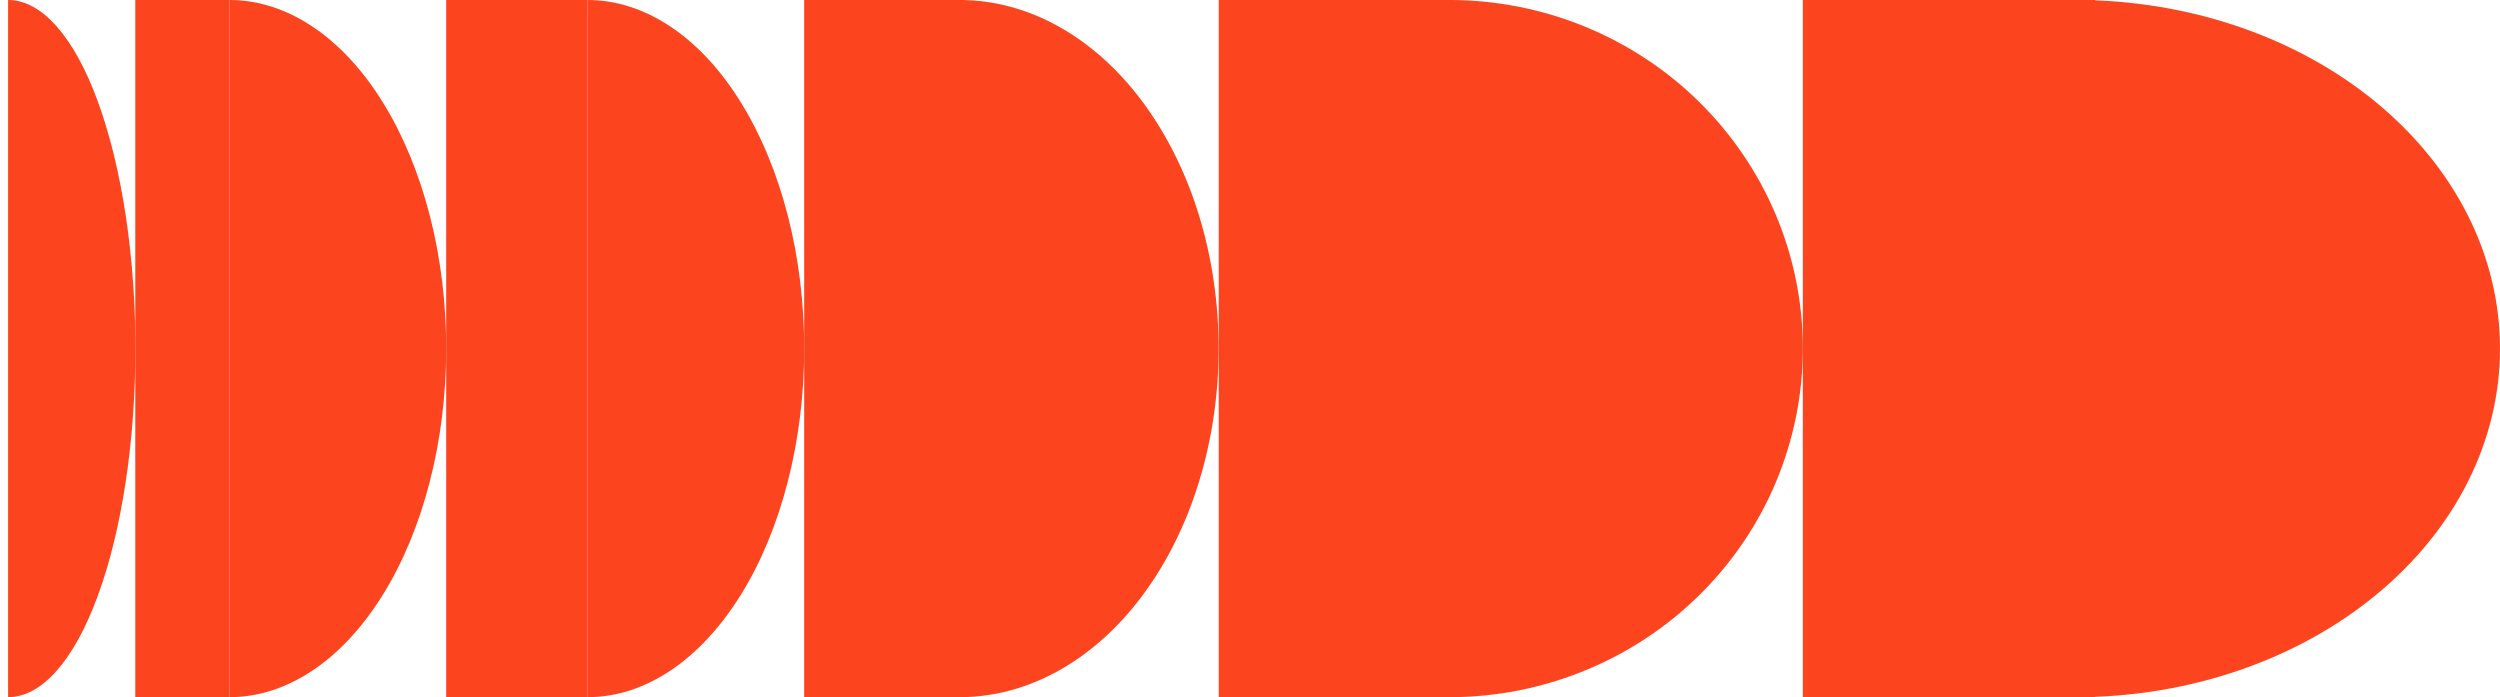 <?xml version="1.0" encoding="UTF-8"?>
<svg id="Capa_1" data-name="Capa 1" xmlns="http://www.w3.org/2000/svg" viewBox="0 0 265.36 74">
  <defs>
    <style>
      .cls-1 {
        fill: #fc441e;
      }
    </style>
  </defs>
  <path class="cls-1" d="M.86,0c1.77,0,3.53,.96,5.17,2.82,1.64,1.86,3.13,4.58,4.38,8.02,1.25,3.44,2.25,7.51,2.93,12,.68,4.49,1.03,9.3,1.03,14.16s-.35,9.67-1.03,14.16c-.68,4.49-1.67,8.57-2.93,12-1.25,3.44-2.74,6.16-4.38,8.02-1.64,1.86-3.39,2.82-5.17,2.82V0Z"/>
  <path class="cls-1" d="M101.86,0c3.61,0,7.19,.96,10.52,2.82,3.34,1.86,6.37,4.58,8.92,8.02,2.55,3.44,4.58,7.51,5.96,12,1.38,4.49,2.09,9.3,2.09,14.16s-.71,9.67-2.09,14.16c-1.38,4.49-3.41,8.57-5.96,12-2.55,3.44-5.59,6.16-8.92,8.02-3.34,1.86-6.91,2.82-10.52,2.82V0Z"/>
  <path class="cls-1" d="M153.86,0c4.93,0,9.8,.96,14.35,2.82,4.55,1.86,8.68,4.58,12.17,8.02,3.48,3.44,6.24,7.51,8.13,12,1.88,4.49,2.85,9.3,2.85,14.16s-.97,9.67-2.85,14.16c-1.88,4.49-4.65,8.57-8.13,12-3.48,3.44-7.62,6.16-12.17,8.02-4.55,1.86-9.43,2.82-14.35,2.82V0Z"/>
  <path class="cls-1" d="M220.36,0c5.91,0,11.76,.96,17.22,2.82,5.46,1.86,10.42,4.58,14.6,8.02,4.18,3.44,7.49,7.51,9.76,12,2.26,4.49,3.42,9.3,3.42,14.16s-1.16,9.67-3.42,14.16c-2.26,4.49-5.58,8.57-9.76,12-4.18,3.44-9.14,6.16-14.6,8.02-5.46,1.86-11.31,2.82-17.22,2.82V0Z"/>
  <rect class="cls-1" x="85.36" y="0" width="17" height="74"/>
  <path class="cls-1" d="M62.36,0c3.02,0,6.01,.96,8.8,2.82,2.79,1.86,5.33,4.58,7.46,8.02,2.14,3.44,3.83,7.51,4.99,12,1.16,4.49,1.75,9.3,1.75,14.16s-.59,9.67-1.75,14.16c-1.16,4.49-2.85,8.57-4.99,12-2.14,3.44-4.67,6.16-7.46,8.02-2.79,1.86-5.78,2.82-8.8,2.82V0Z"/>
  <rect class="cls-1" x="47.36" y="0" width="15" height="74"/>
  <path class="cls-1" d="M24.36,0c3.02,0,6.01,.96,8.8,2.82,2.79,1.86,5.33,4.58,7.46,8.02,2.14,3.44,3.83,7.51,4.99,12,1.16,4.49,1.75,9.3,1.75,14.16s-.59,9.67-1.75,14.16c-1.16,4.49-2.85,8.57-4.99,12-2.14,3.44-4.67,6.16-7.46,8.02-2.79,1.86-5.78,2.82-8.8,2.82V0Z"/>
  <rect class="cls-1" x="14.36" y="0" width="10" height="74"/>
  <rect class="cls-1" x="129.36" y="0" width="25" height="74"/>
  <rect class="cls-1" x="191.36" y="0" width="31" height="74"/>
</svg>
